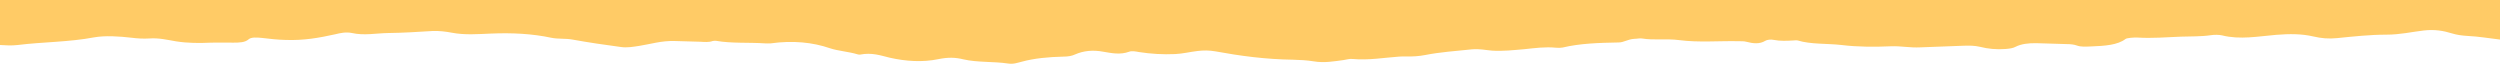 <svg width="1366" height="35" viewBox="0 0 1366 35" fill="none" xmlns="http://www.w3.org/2000/svg">
<path d="M1366 0V21.615C1360.09 20.921 1354.41 19.929 1348.26 19.632C1344.94 19.433 1342.34 19.037 1339.74 18.244C1335.24 16.855 1330.51 15.963 1324.36 16.657C1317.5 17.45 1311.59 18.938 1303.78 18.938C1295.03 18.938 1285.8 19.929 1277.05 20.822C1272.32 21.317 1268.29 20.921 1264.03 19.929C1257.65 18.442 1251.02 18.442 1243.69 19.037C1233.99 19.83 1224.05 21.813 1214.12 19.334C1212.46 18.938 1209.86 18.938 1207.97 19.235C1202.52 20.028 1197.08 19.83 1191.64 20.028C1183.84 20.326 1176.03 21.02 1167.98 20.524C1165.86 20.425 1162.07 20.722 1161.36 21.317C1157.1 24.589 1150.24 25.085 1142.43 25.382C1139.59 25.482 1136.99 25.68 1134.86 24.887C1133.21 24.292 1131.31 24.093 1129.19 24.093C1123.74 23.994 1118.3 23.697 1112.86 23.598C1108.37 23.499 1104.34 23.994 1101.27 25.581C1099.85 26.374 1097.96 26.572 1095.83 26.77C1090.86 27.167 1086.13 26.671 1081.87 25.581C1078.79 24.887 1076.19 24.887 1072.88 24.986C1065.07 25.382 1057.03 25.482 1049.22 25.878C1043.78 26.176 1038.58 25.085 1033.37 25.283C1024.15 25.68 1015.16 25.68 1006.17 24.589C998.358 23.697 989.368 24.292 982.271 22.11C981.561 21.912 980.615 22.11 979.905 22.11C976.356 22.309 972.808 22.507 969.259 21.813C967.603 21.416 965.474 21.714 964.528 22.309C961.452 24.193 957.903 23.796 954.118 22.805C952.699 22.408 951.279 22.606 949.623 22.507C938.977 22.309 928.094 23.3 917.448 21.912C910.824 21.02 903.727 22.11 897.103 21.02C895.92 20.822 894.5 21.218 893.081 21.218C889.296 21.416 887.403 23.201 884.328 23.201C873.682 23.399 863.272 23.697 853.809 25.977C852.863 26.176 851.443 26.176 850.26 26.076C844.346 25.482 838.668 26.275 832.99 26.87C827.076 27.365 821.161 28.059 815.247 27.663C811.462 27.365 808.623 26.572 804.128 26.969C795.611 27.861 786.858 28.456 778.814 30.043C775.265 30.736 771.953 30.935 768.404 30.836C766.985 30.836 765.802 30.836 764.383 30.935C756.102 31.53 747.822 33.017 739.069 32.224C737.176 32.026 735.757 32.62 734.101 32.819C728.896 33.513 723.455 34.504 717.777 33.513C713.992 32.918 710.443 32.72 706.421 32.62C691.517 32.422 677.559 30.538 664.074 28.059C660.525 27.465 657.686 27.465 654.374 27.861C650.116 28.357 646.33 29.348 642.072 29.547C635.448 29.844 628.824 29.448 622.436 28.456C620.78 28.159 618.414 27.663 616.995 28.258C612.027 30.043 607.532 29.051 602.8 28.258C597.122 27.167 591.918 27.762 587.423 29.745C585.767 30.538 583.637 30.935 581.035 30.935C572.991 31.133 565.184 31.827 558.323 33.711C556.194 34.207 553.828 35.198 550.753 34.703C542.946 33.513 533.956 34.207 526.385 32.422C521.891 31.331 518.105 31.232 512.664 32.323C504.147 34.108 494.921 33.513 486.167 31.53C481.199 30.34 476.468 28.555 469.843 29.844C469.607 29.943 468.897 29.745 468.424 29.646C463.929 28.258 458.015 27.861 453.52 26.374C444.056 23.102 433.174 22.011 421.108 23.697C420.162 23.796 418.979 23.697 418.033 23.697C409.28 23.102 399.816 23.796 391.3 22.309C390.826 22.21 389.88 22.309 389.407 22.408C387.278 23.201 384.912 22.904 382.546 22.805C377.815 22.705 373.32 22.507 368.588 22.408C361.254 22.21 355.576 24.093 349.189 25.085C345.877 25.581 342.565 26.176 339.252 25.68C330.263 24.49 321.509 23.201 312.756 21.615C308.971 20.921 304.949 21.416 301.163 20.623C290.991 18.442 279.871 17.847 268.279 18.343C261.182 18.64 253.848 19.235 246.751 17.847C243.675 17.252 239.653 16.756 236.105 16.955C228.061 17.45 220.254 17.946 212.21 18.045C205.586 18.145 198.962 19.533 192.338 18.045C189.026 17.351 185.95 18.045 183.111 18.739C174.594 20.623 166.078 22.21 155.905 21.813C151.41 21.714 147.388 21.218 143.13 20.722C140.291 20.425 137.215 20.227 135.796 21.516C133.903 23.201 130.827 23.3 127.515 23.3C123.494 23.3 119.472 23.201 115.45 23.3C108.826 23.598 102.675 23.598 96.287 22.606C91.556 21.813 86.824 20.623 81.619 21.02C78.307 21.218 74.995 21.02 71.92 20.623C65.059 19.83 57.488 19.334 51.337 20.425C37.852 23.003 23.185 22.904 9.7 24.589C6.388 24.986 3.076 24.788 0 24.589V0H1366Z" fill="#FFCB66"/>
</svg>
